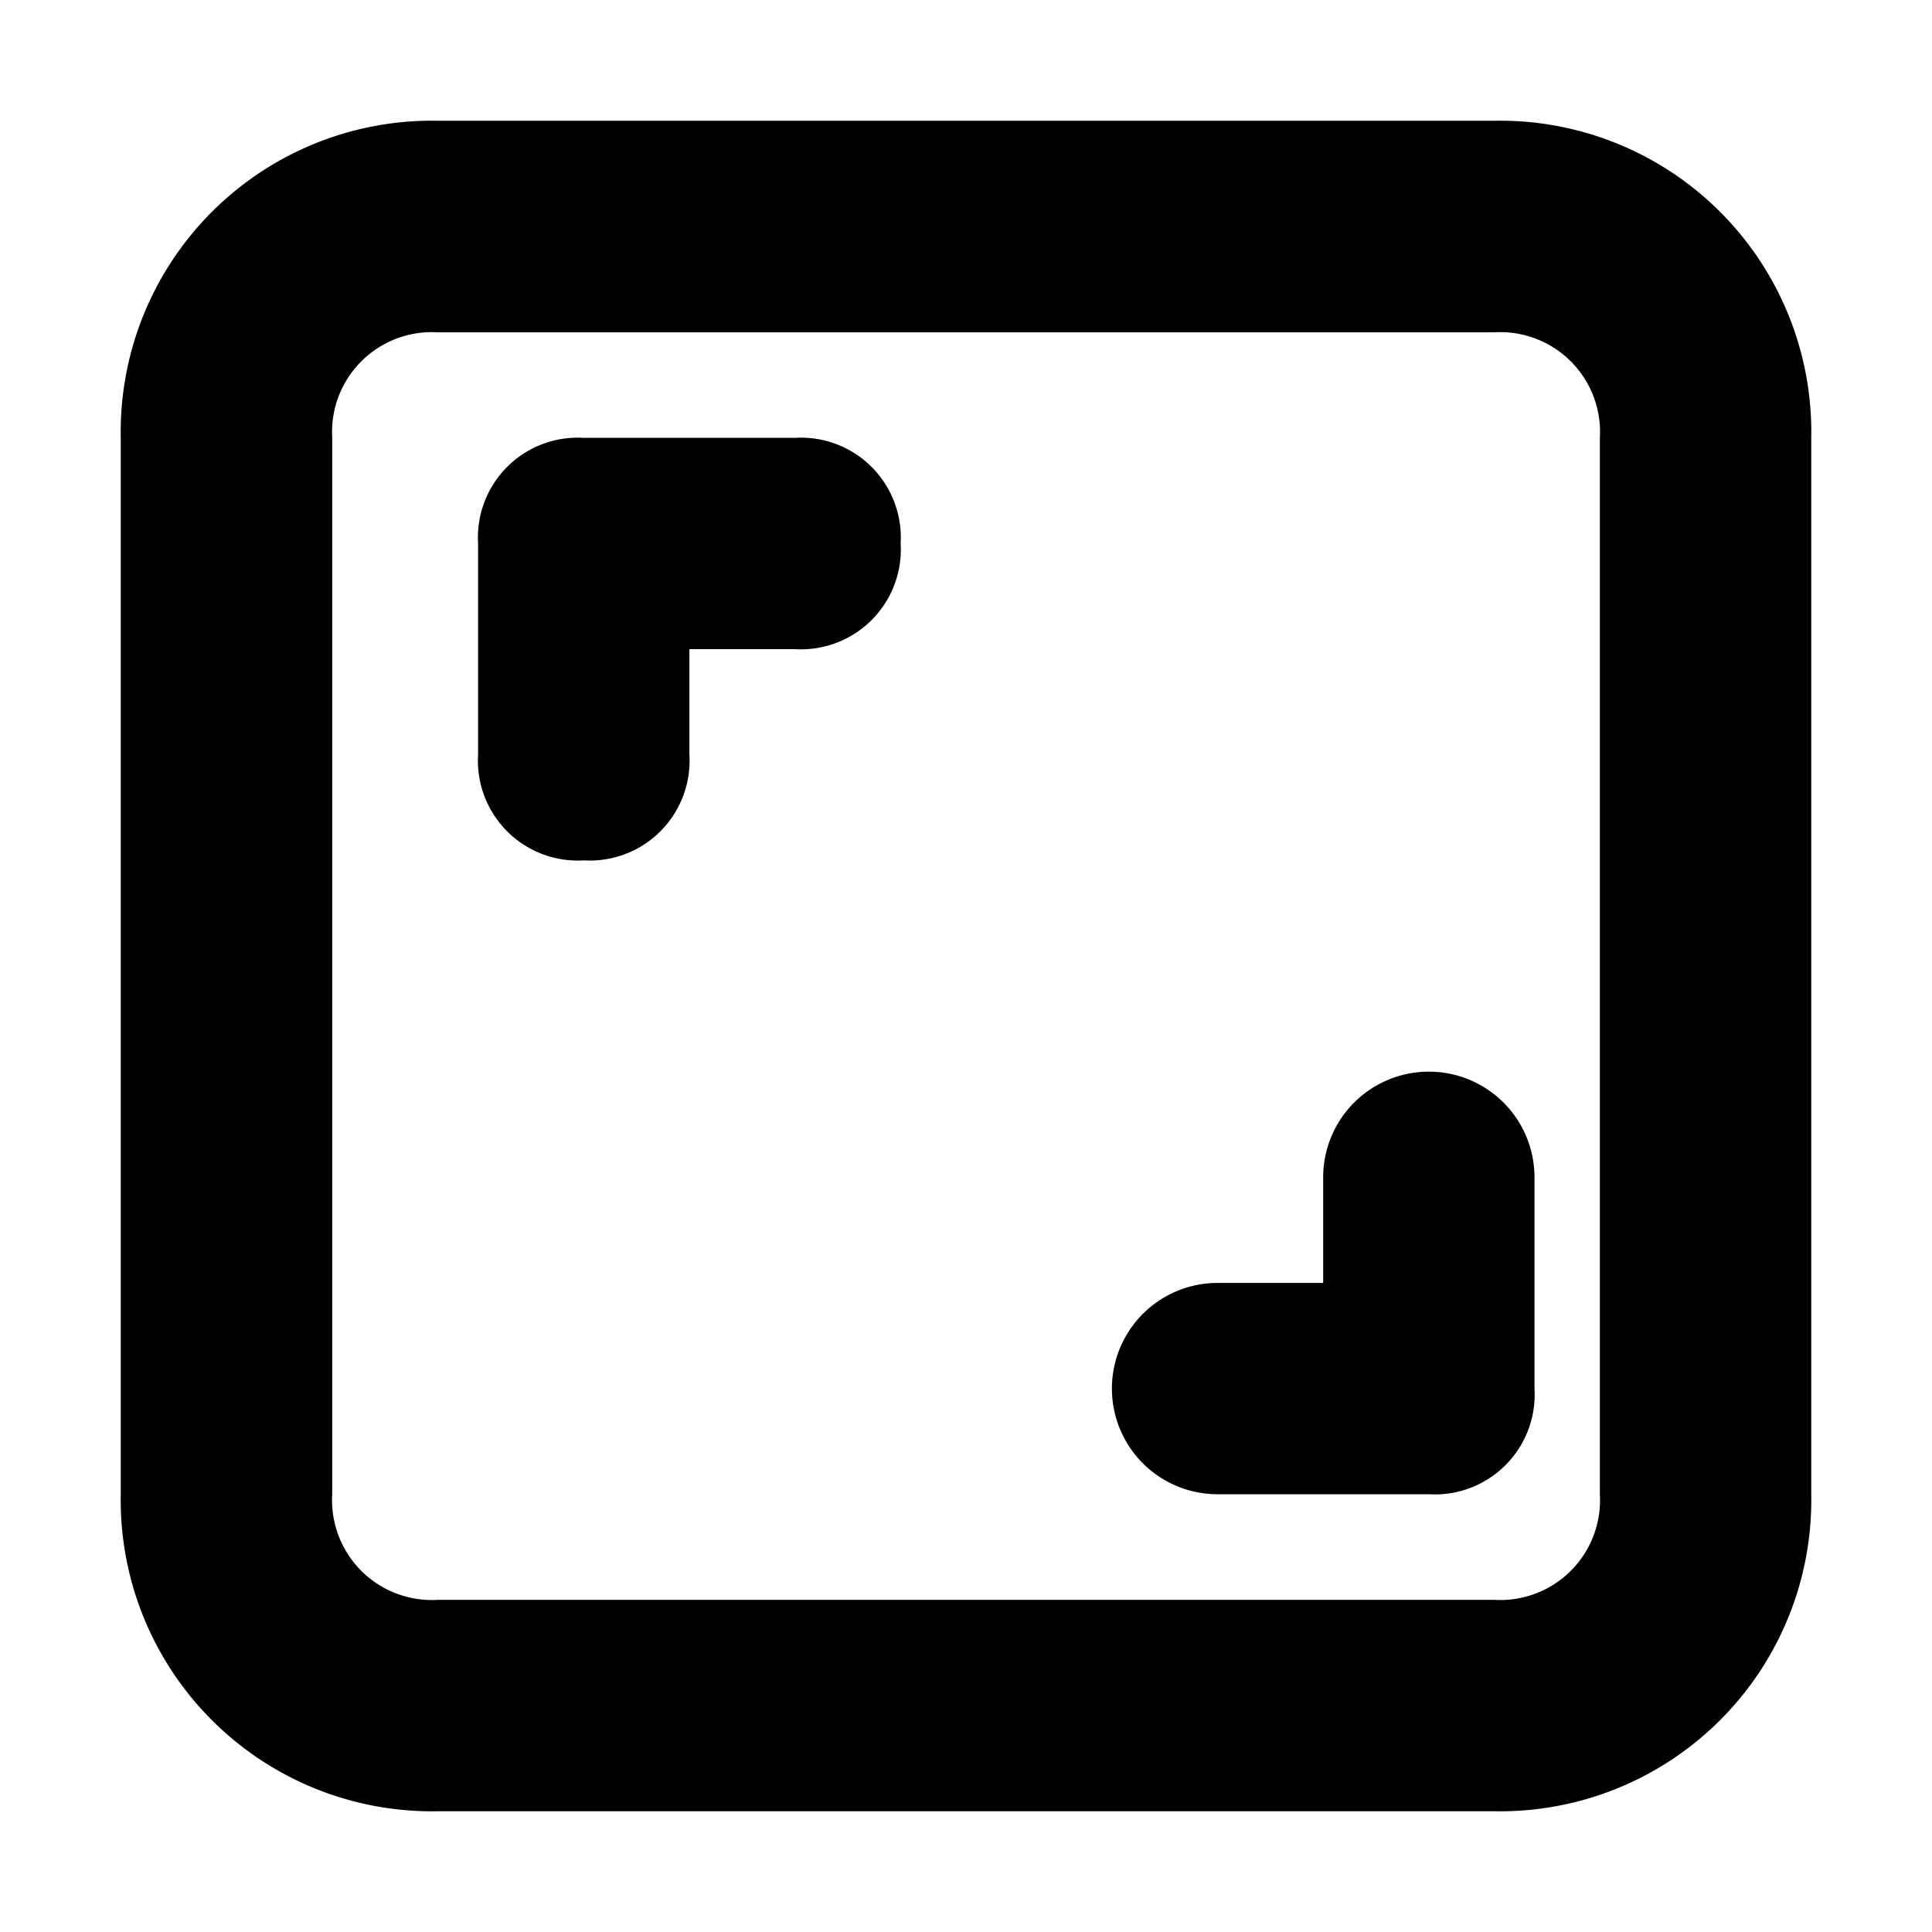 <svg xmlns="http://www.w3.org/2000/svg" width="24" height="24" viewBox="0 0 24 24">
    <path d="M18.562,22.5H5.439A3.867,3.867,0,0,1,1.5,18.562V5.439A3.867,3.867,0,0,1,5.439,1.5H18.562A3.867,3.867,0,0,1,22.5,5.439V18.562A3.867,3.867,0,0,1,18.562,22.5Zm1.312-17.06a1.24,1.24,0,0,0-1.312-1.312H5.439A1.24,1.24,0,0,0,4.127,5.439V18.562a1.24,1.24,0,0,0,1.312,1.312H18.562a1.24,1.24,0,0,0,1.312-1.312V5.439ZM17.75,18.562H15.125a1.312,1.312,0,1,1,0-2.625h1.312V14.625a1.312,1.312,0,0,1,2.625,0V17.25A1.24,1.24,0,0,1,17.75,18.562ZM9.876,8.064H8.564V9.376a1.24,1.24,0,0,1-1.312,1.312A1.24,1.24,0,0,1,5.939,9.376V6.751A1.24,1.24,0,0,1,7.251,5.439H9.876a1.24,1.24,0,0,1,1.312,1.312A1.24,1.24,0,0,1,9.876,8.064Z"></path>
</svg>
